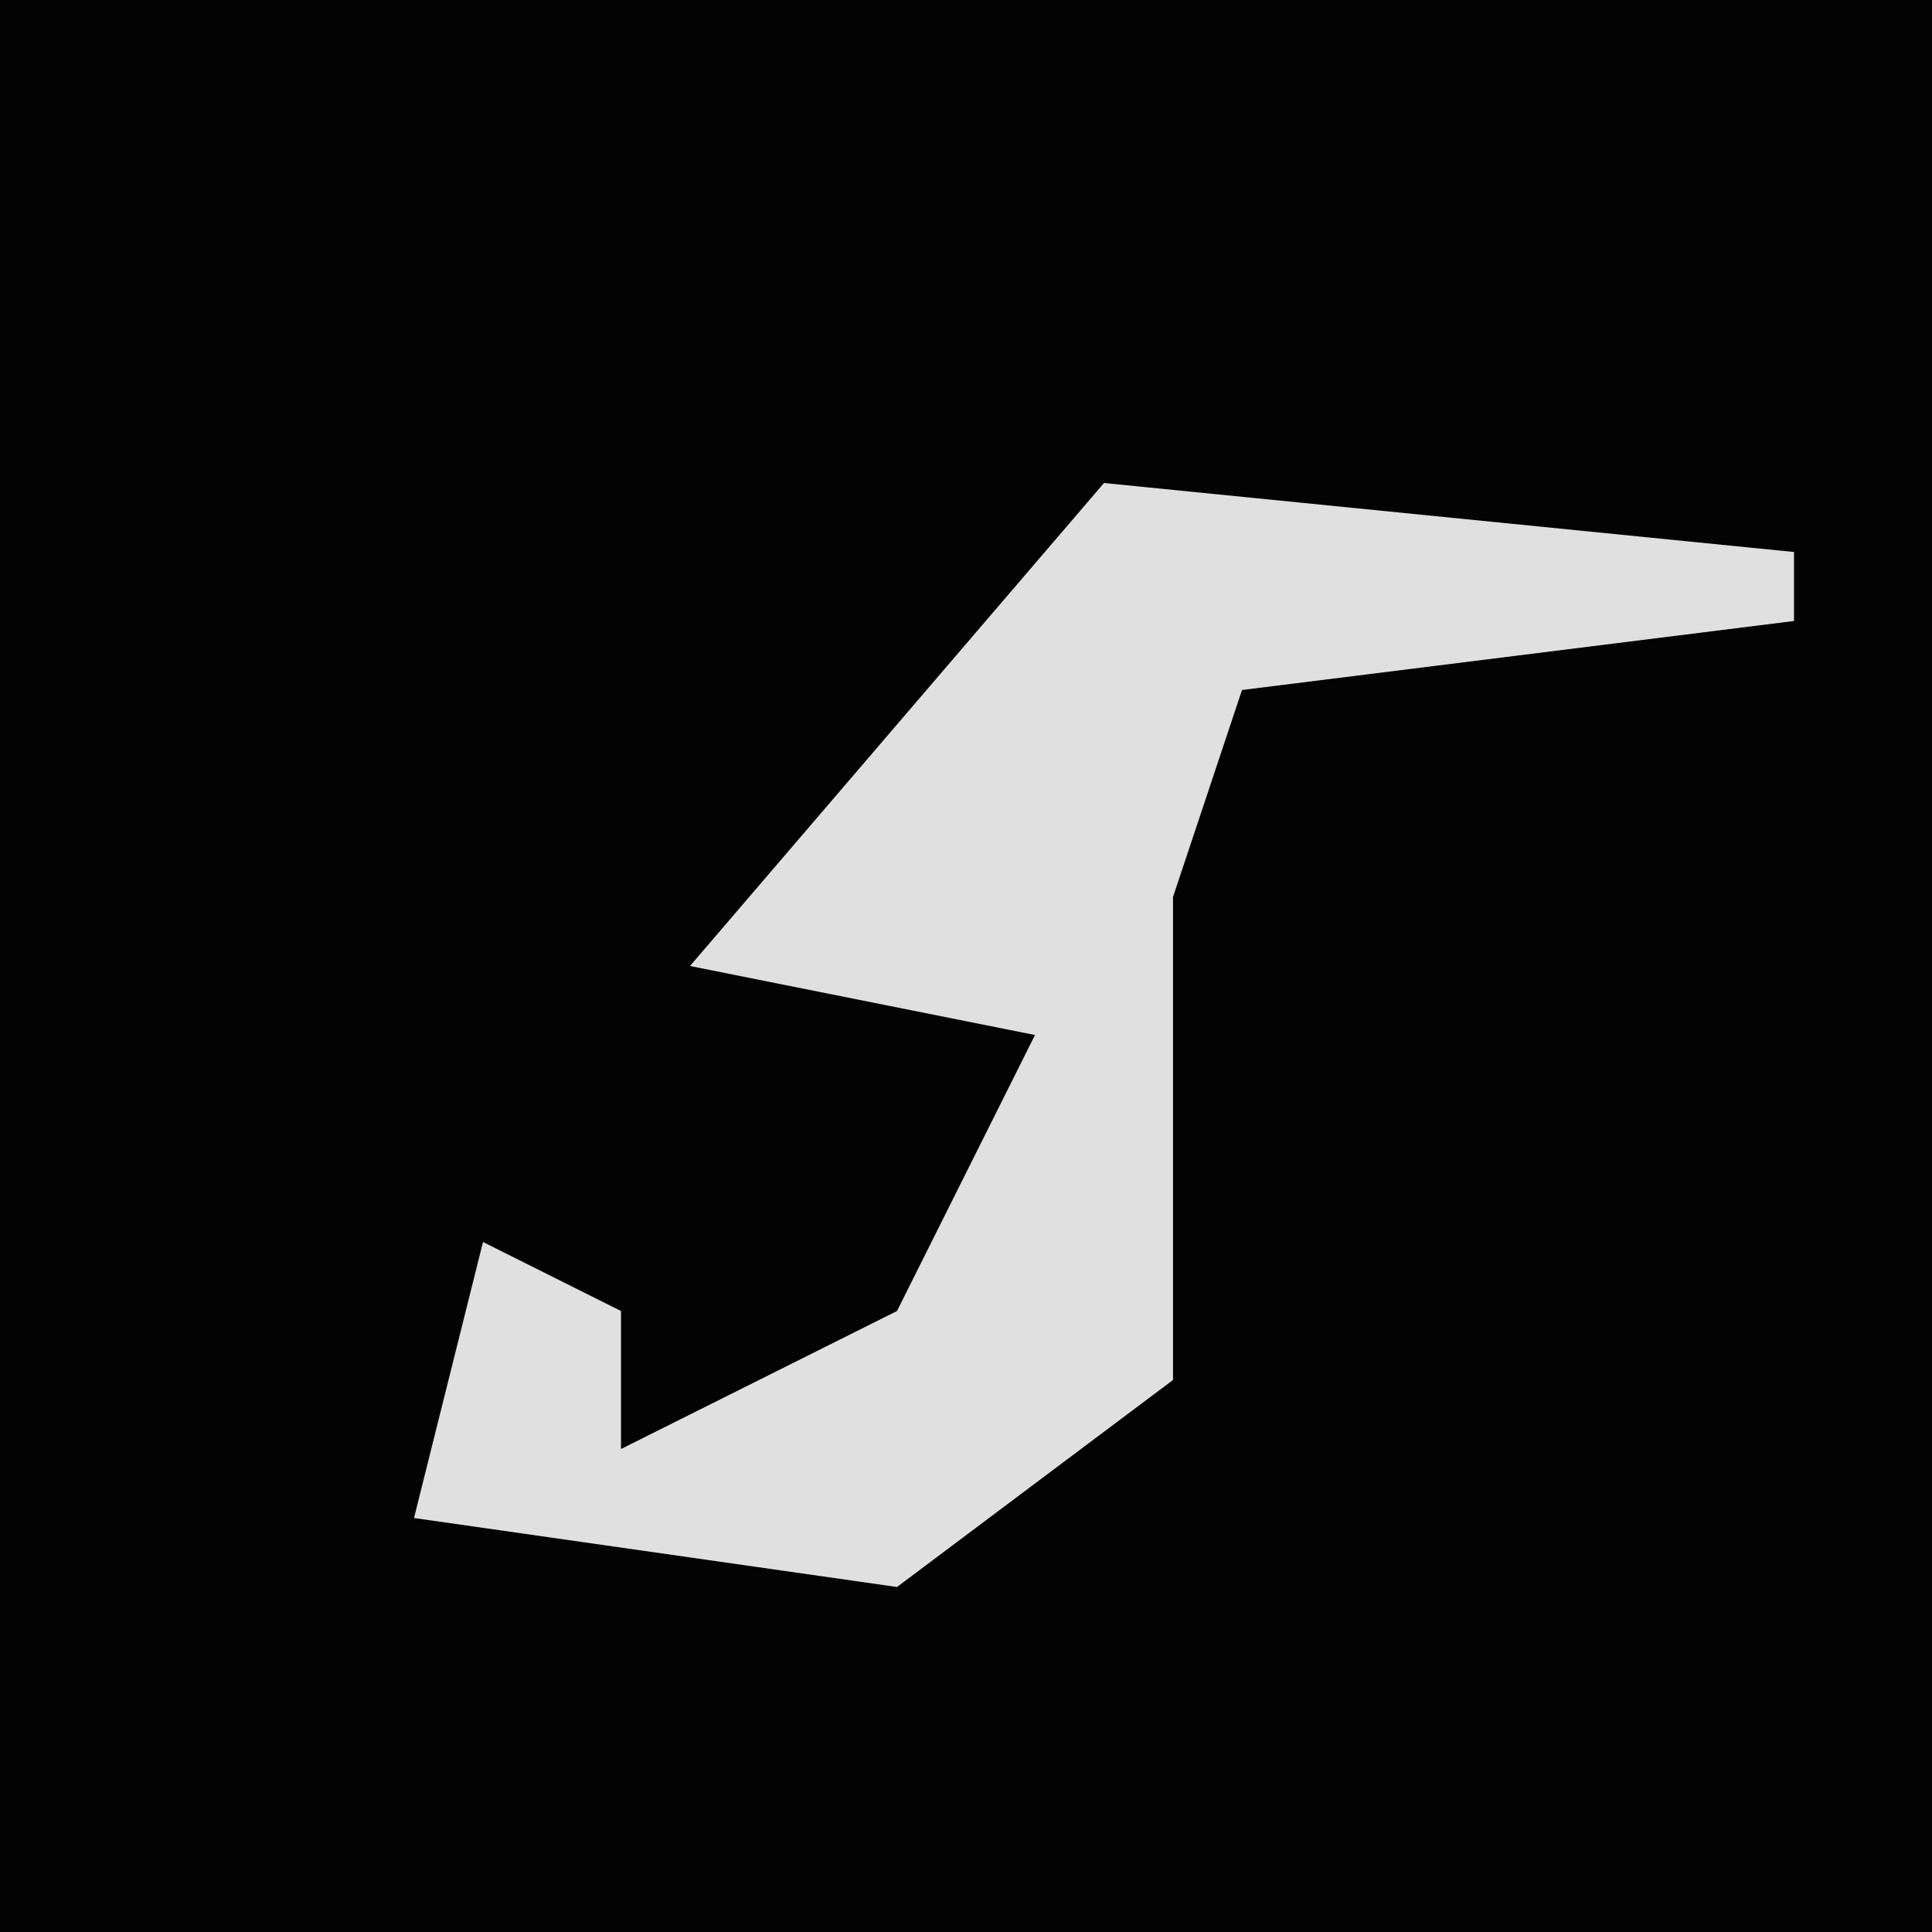 <?xml version="1.0" encoding="UTF-8"?>
<svg version="1.1" xmlns="http://www.w3.org/2000/svg" width="28" height="28">
<path d="M0,0 L28,0 L28,28 L0,28 Z " fill="#030303" transform="translate(0,0)"/>
<path d="M0,0 L10,1 L10,2 L2,3 L1,6 L1,13 L-3,16 L-10,15 L-9,11 L-7,12 L-7,14 L-3,12 L-1,8 L-6,7 Z " fill="#E0E0E0" transform="translate(16,7)"/>
</svg>
